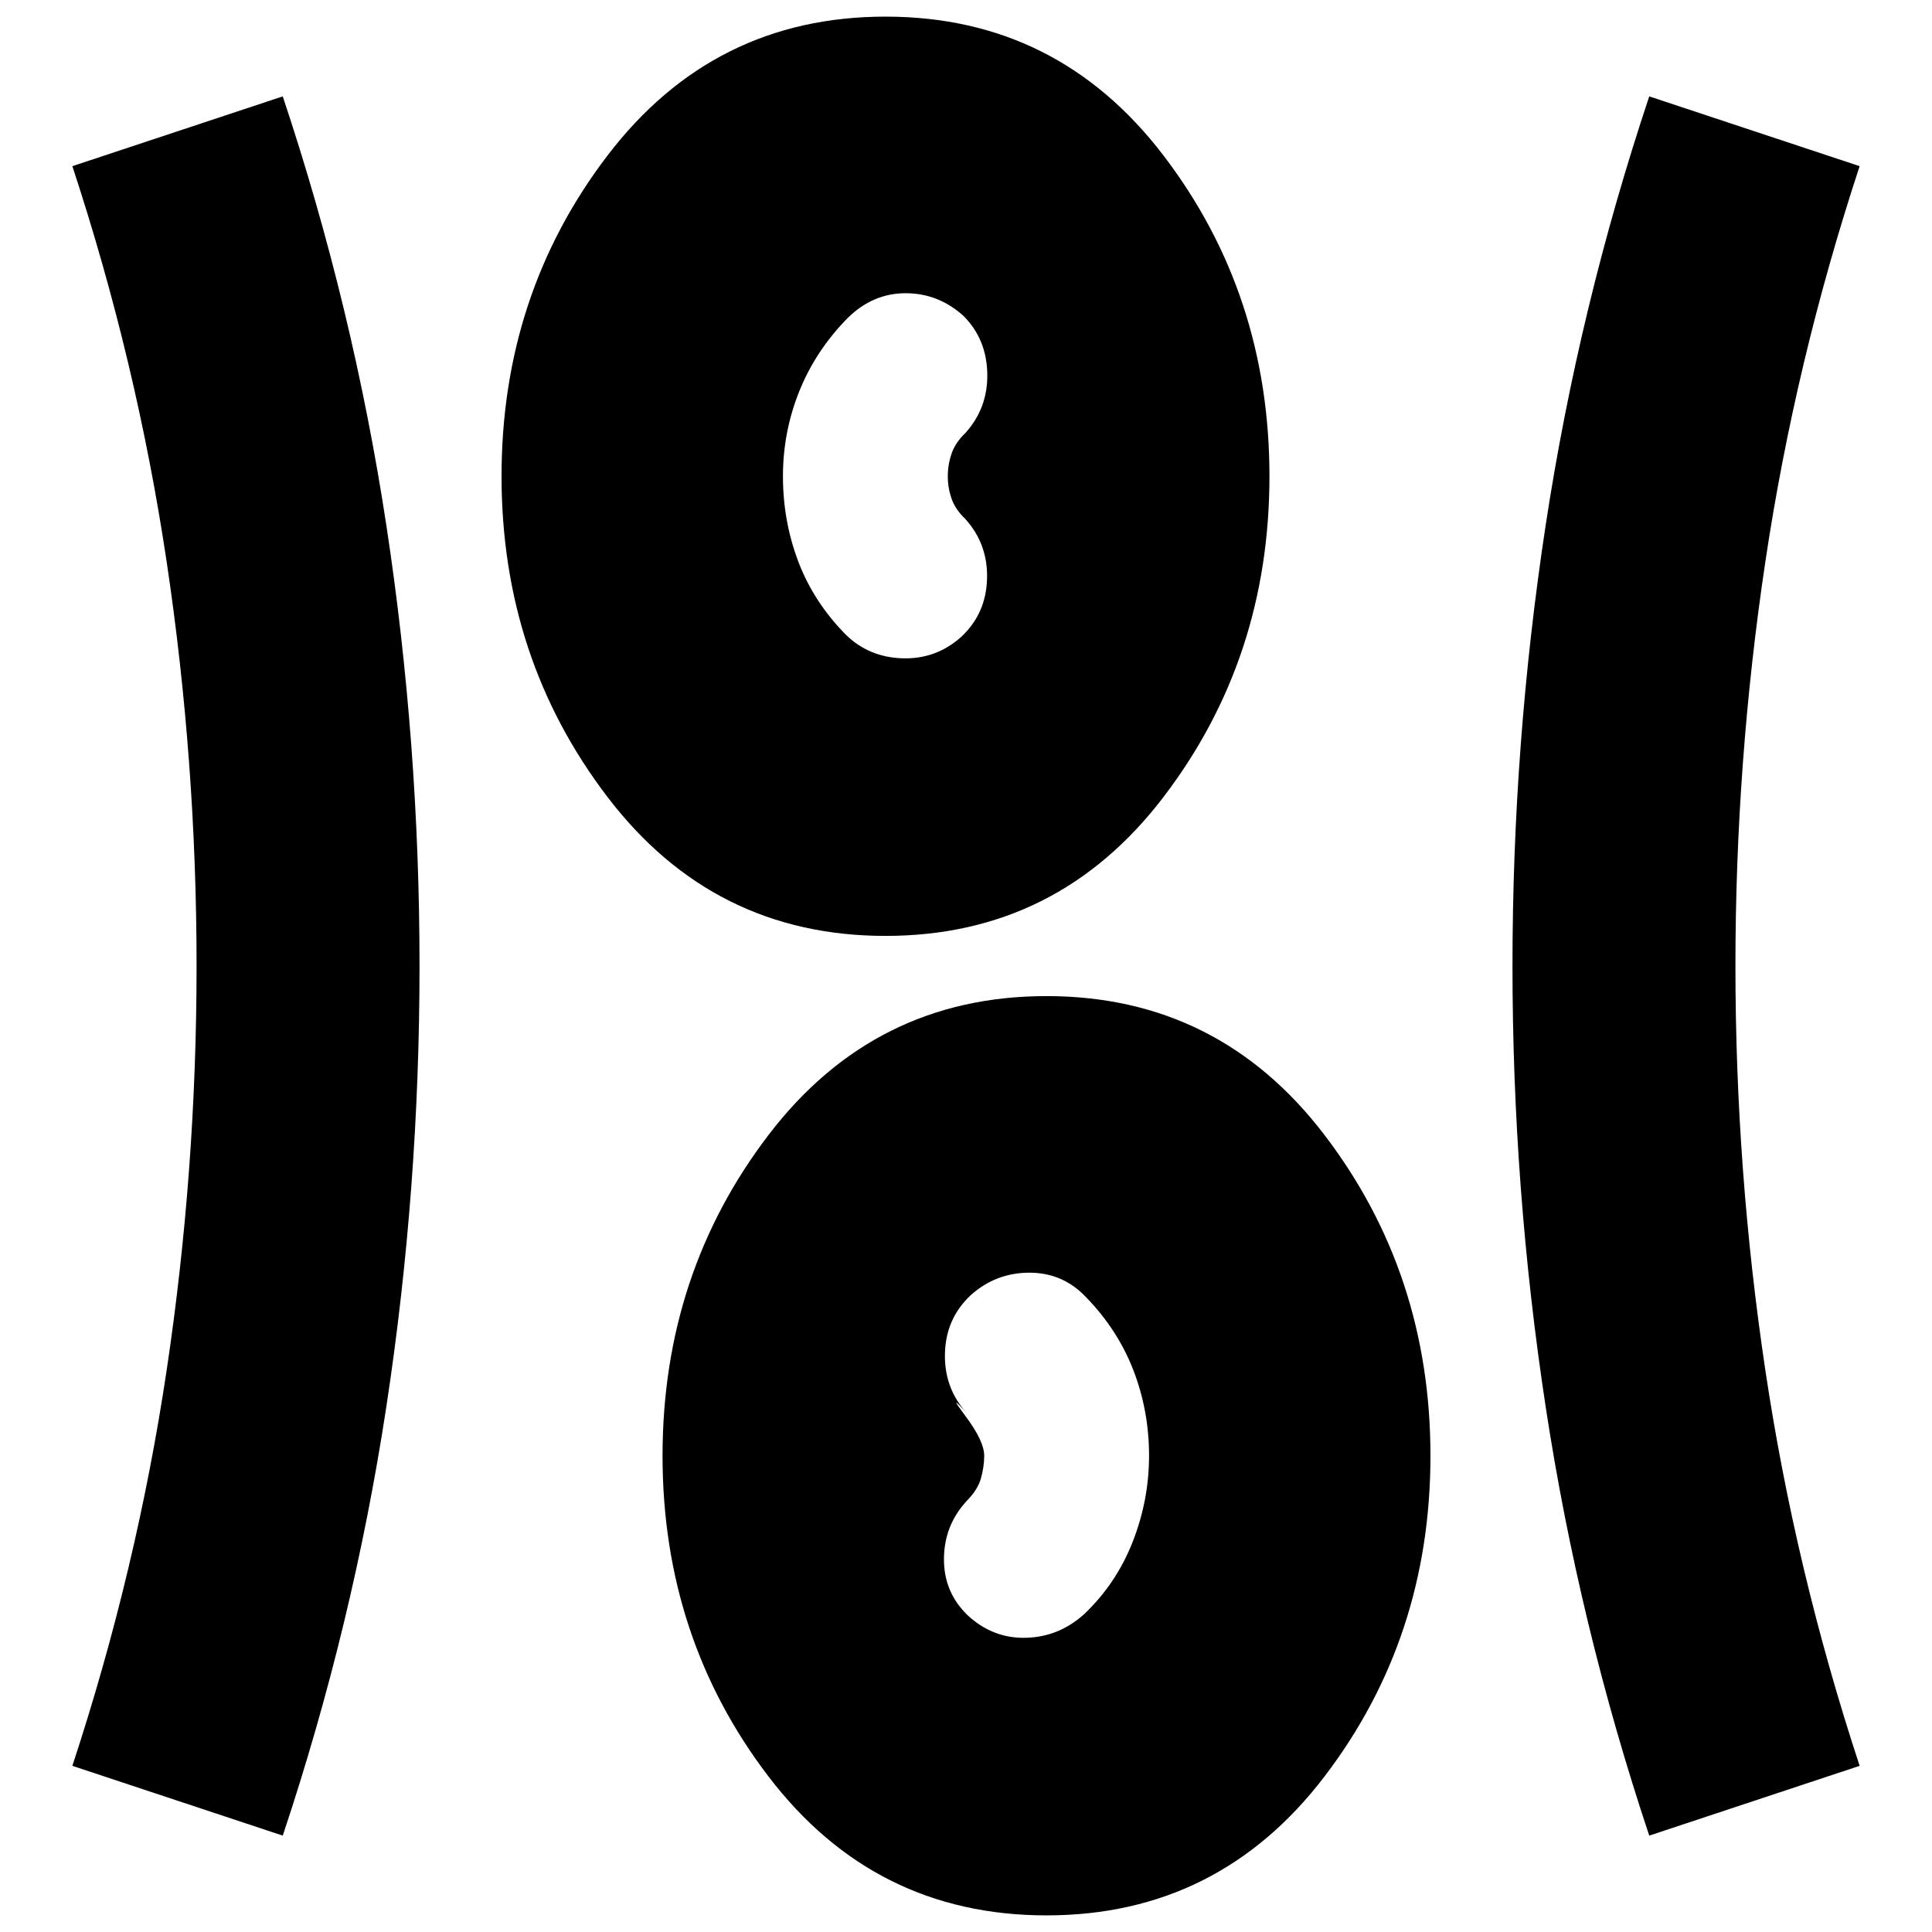 <svg xmlns="http://www.w3.org/2000/svg" height="24" viewBox="0 96 960 960" width="24"><path d="M520 1047.74q-85.435 0-138.109-68.979-52.674-68.978-52.674-159.413 0-90.435 52.674-159.413Q434.565 590.957 520 590.957t138.109 68.978q52.674 68.978 52.674 159.413 0 90.435-52.674 159.413Q605.435 1047.74 520 1047.74Zm-379.5-39.63L35.956 973.435q32-97.239 46.859-196.598Q97.674 677.478 97.674 576T82.815 375.163q-14.859-99.359-46.859-196.598L140.5 143.891q35 104.957 51.478 213.174Q208.456 465.283 208.456 576t-16.478 218.935Q175.5 903.152 140.5 1008.11Zm679 0q-35-104.958-51.478-213.175Q751.544 686.717 751.544 576t16.478-218.935Q784.5 248.848 819.5 143.891l104.544 34.674q-32 97.239-46.859 196.598Q862.326 474.522 862.326 576t14.859 200.837q14.859 99.359 46.859 196.598L819.5 1008.11ZM481.283 899.065q12.478 11.239 28.717 10.739 16.239-.5 28.717-11.739 16-15.239 24.12-35.978 8.12-20.739 8.12-42.739 0-22.239-7.74-42.359-7.739-20.119-23.5-36.359-11.478-12.239-28.217-12.239-16.739 0-29.217 11.239-12.24 11.479-12.74 28.718t10.74 29.717q-9.892-10.891-.566 1.555 9.326 12.445 9.326 19.728 0 5.522-1.641 11.282-1.641 5.761-7.119 11.24-11.24 12.239-11.24 28.978t12.24 28.217ZM440 561.043q-85.435 0-138.109-68.978-52.674-68.978-52.674-159.413 0-90.435 52.674-159.413Q354.565 104.261 440 104.261t138.109 68.978q52.674 68.978 52.674 159.413 0 90.435-52.674 159.413Q525.435 561.043 440 561.043Zm37.717-148.673q12.24-11.479 12.74-28.718t-10.74-29.717q-5-4.761-6.88-10.142-1.88-5.38-1.88-11.141t1.88-11.261q1.88-5.5 6.88-10.261 11.24-12.478 10.859-29.597-.38-17.12-11.859-28.598-12.478-11.239-28.717-11.239-16.239 0-28.717 12.239-16 16.239-24.12 36.478-8.12 20.239-8.12 42.239 0 22.239 7.62 42.359 7.62 20.119 23.62 36.359 11.478 11.239 28.217 11.739 16.739.5 29.217-10.739Z"/></svg>